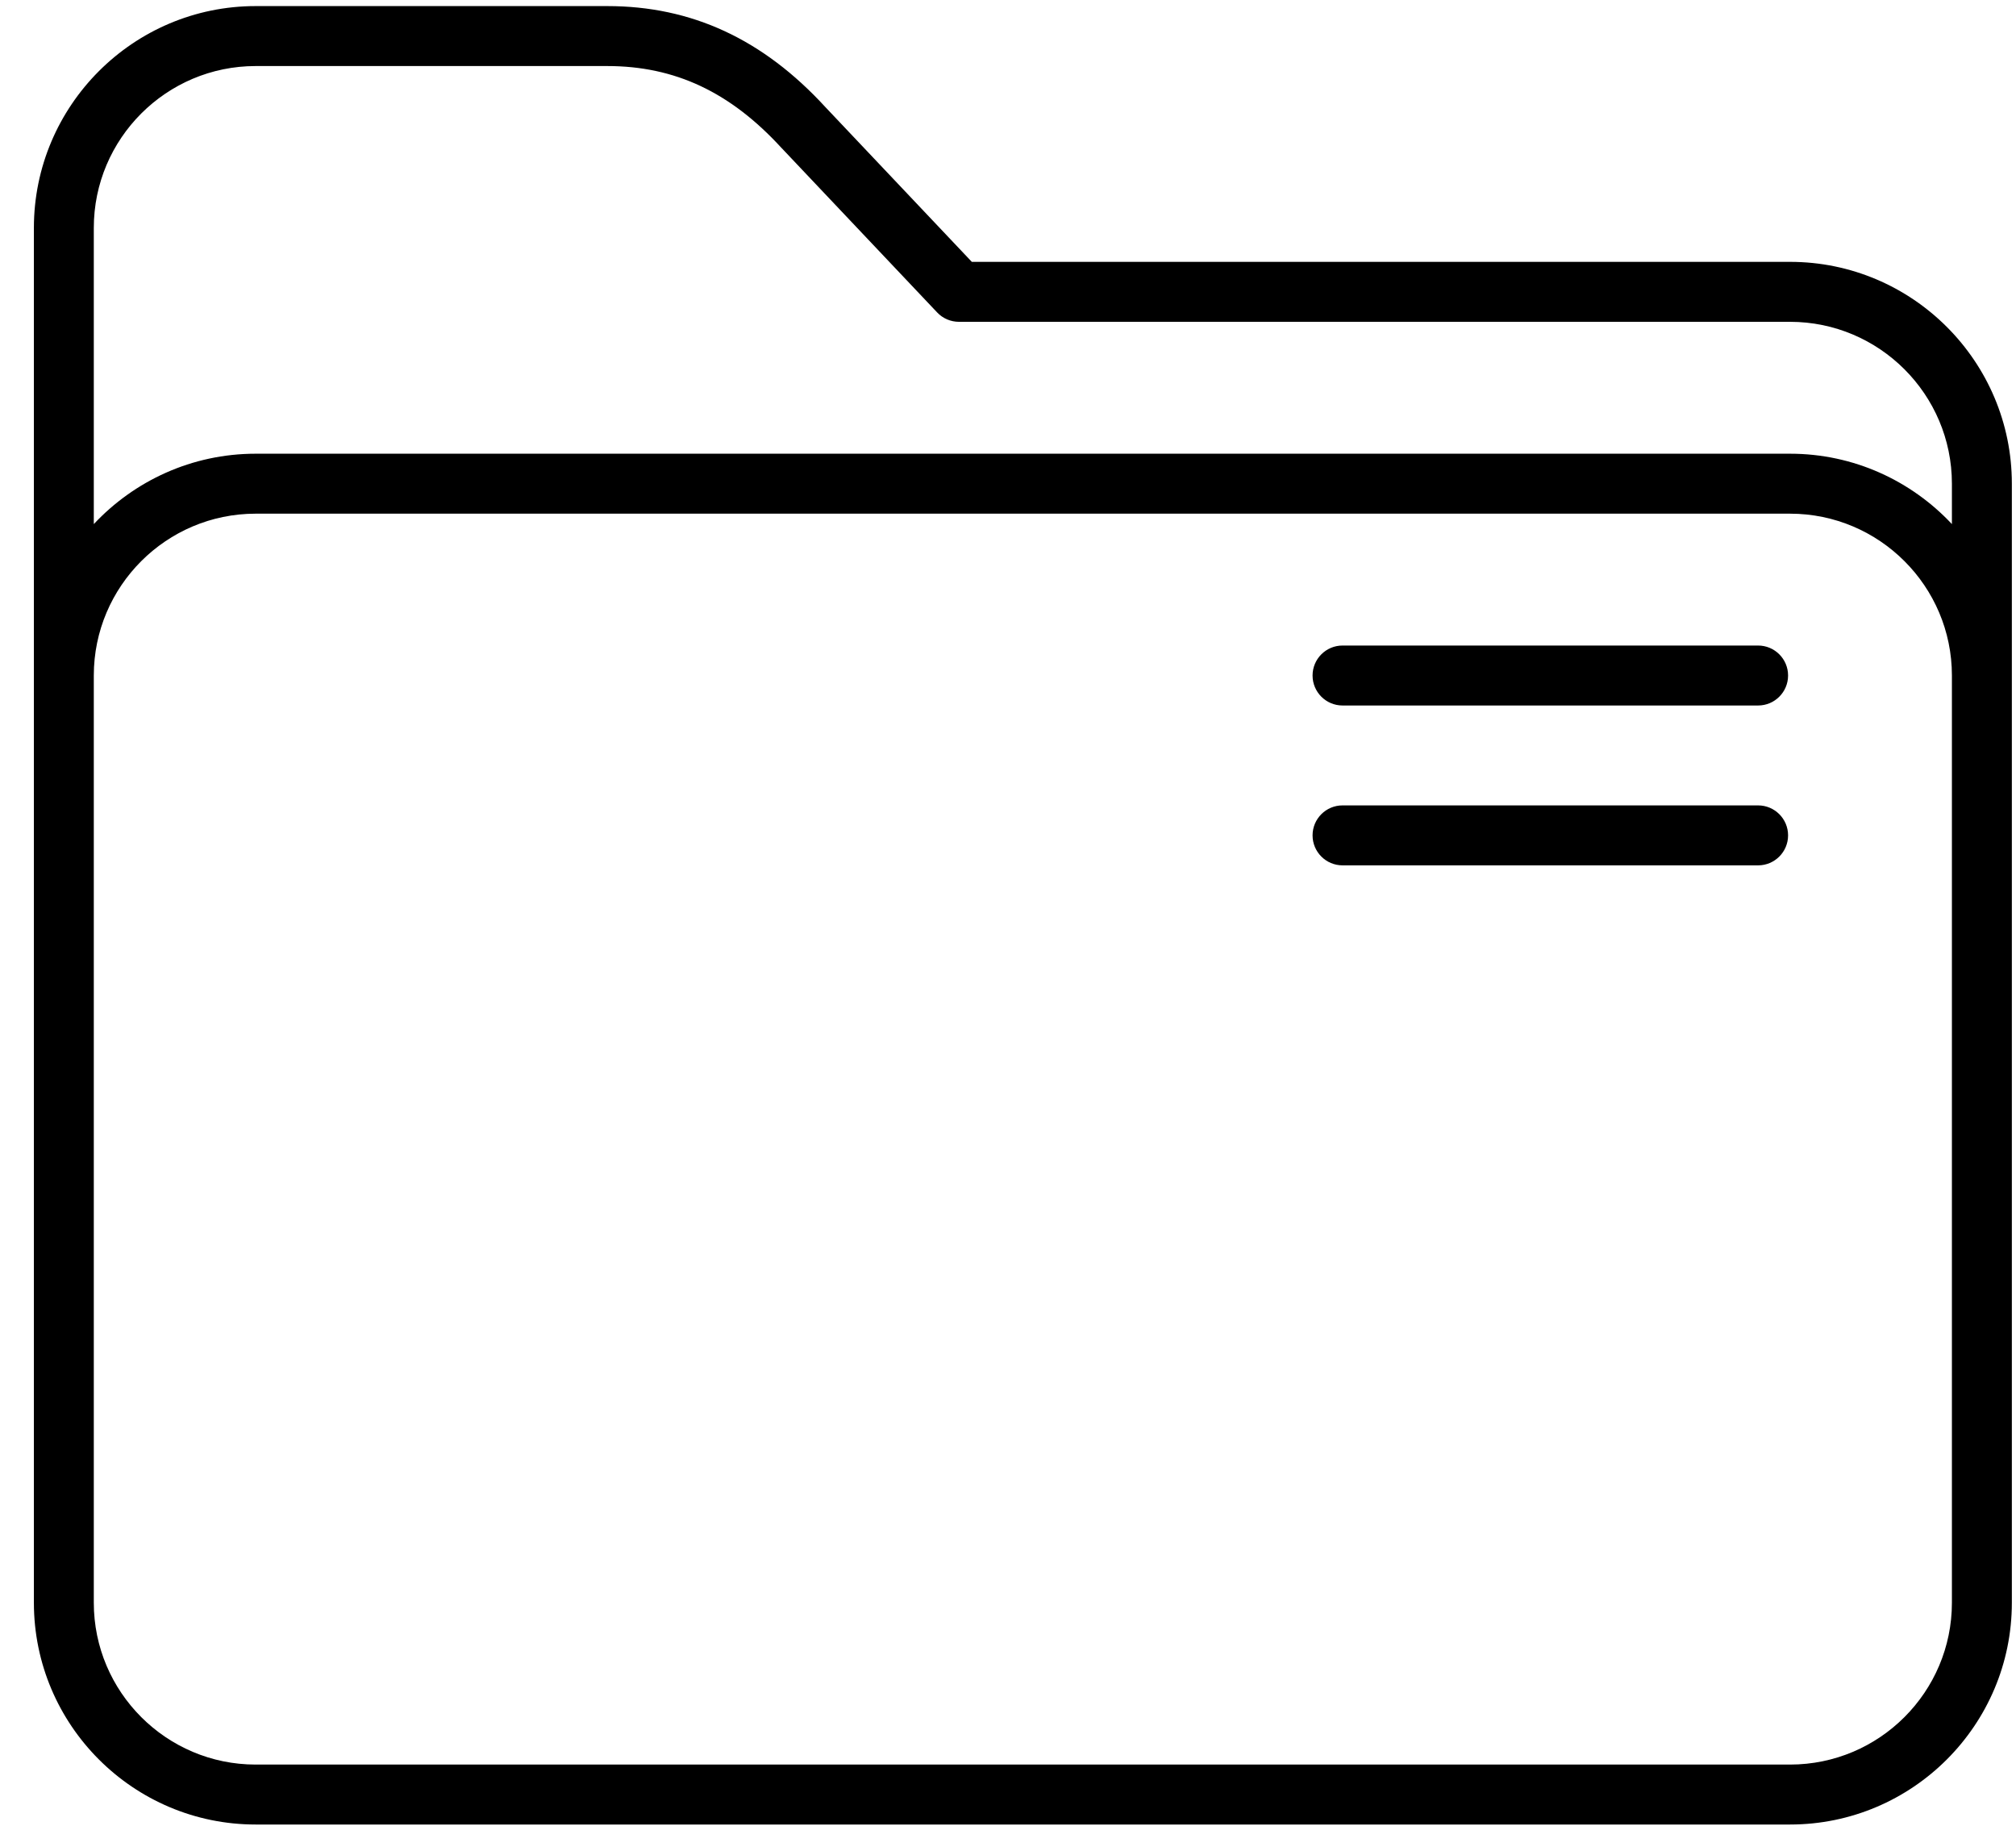 <svg width="53" height="48" viewBox="0 0 53 48" fill="none" xmlns="http://www.w3.org/2000/svg">
<path d="M47.06 6.883H25.549L21.7 2.816C20.059 1.029 18.183 0.16 15.965 0.16H6.721C3.506 0.16 0.891 2.776 0.891 5.99V42.128C0.891 45.343 3.506 47.958 6.721 47.958H47.06C50.275 47.958 52.891 45.343 52.891 42.128V12.714C52.891 9.499 50.275 6.883 47.06 6.883ZM51.315 42.128C51.315 44.474 49.406 46.382 47.06 46.382H6.721C4.375 46.382 2.466 44.474 2.466 42.128V17.756C2.466 15.41 4.375 13.502 6.721 13.502H47.06C49.406 13.502 51.315 15.41 51.315 17.756V42.128ZM47.06 11.926H6.721C5.044 11.926 3.531 12.639 2.466 13.776V5.99C2.466 3.644 4.375 1.736 6.721 1.736H15.965C17.743 1.736 19.198 2.419 20.543 3.886C20.546 3.889 20.549 3.892 20.552 3.895L24.638 8.213C24.786 8.37 24.993 8.459 25.21 8.459H47.06C49.406 8.459 51.315 10.368 51.315 12.714V13.776C50.25 12.639 48.737 11.926 47.06 11.926Z" fill="black"/>
<path d="M46.22 16.968H35.295C34.86 16.968 34.507 17.321 34.507 17.756C34.507 18.191 34.86 18.544 35.295 18.544H46.22C46.655 18.544 47.008 18.191 47.008 17.756C47.008 17.321 46.655 16.968 46.22 16.968Z" fill="black"/>
<path d="M46.22 21.17H35.295C34.86 21.17 34.507 21.523 34.507 21.958C34.507 22.393 34.86 22.746 35.295 22.746H46.22C46.655 22.746 47.008 22.393 47.008 21.958C47.008 21.523 46.655 21.17 46.22 21.17Z" fill="black"/>
</svg>
